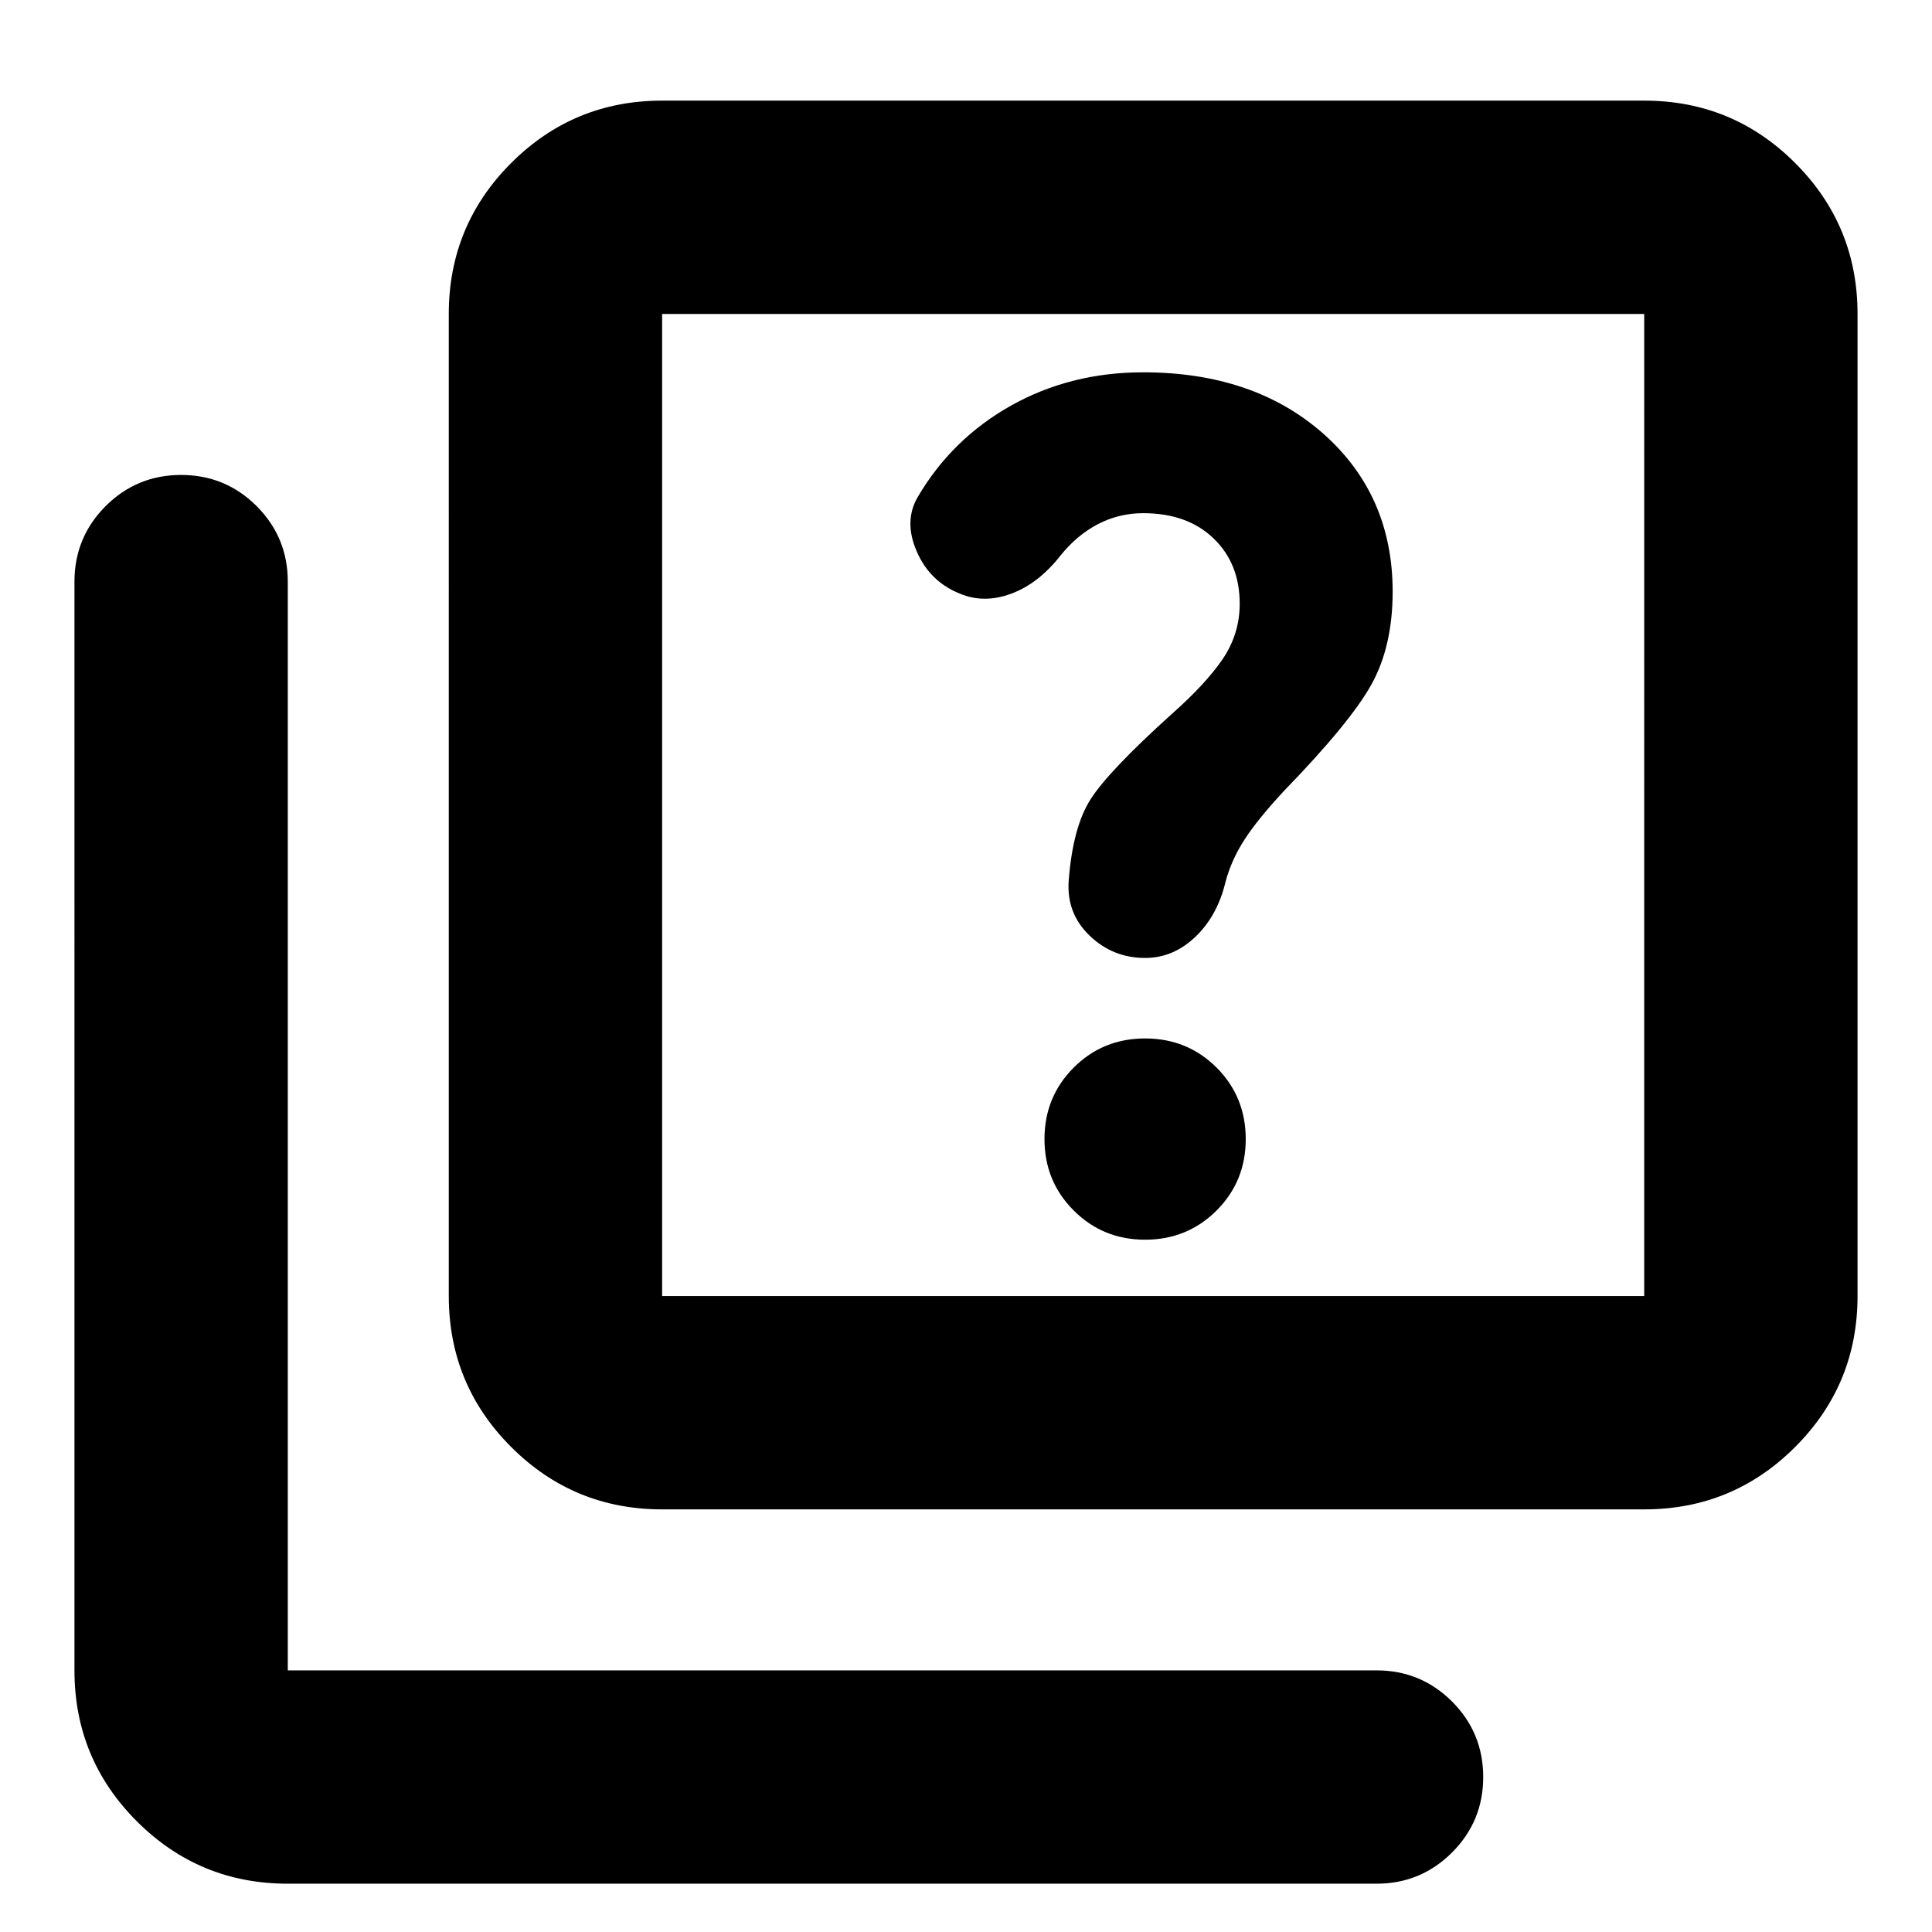 <svg xmlns="http://www.w3.org/2000/svg" height="24" width="24"><path d="M14.225 11.9q.35 0 .625-.263.275-.262.375-.687.075-.275.238-.525.162-.25.487-.6.825-.85 1.088-1.325.262-.475.262-1.15 0-1.2-.862-1.963-.863-.762-2.238-.762-.9 0-1.638.412-.737.413-1.162 1.138-.175.3-.012.675.162.375.537.525.3.125.637 0 .338-.125.613-.475.2-.25.462-.388.263-.137.563-.137.55 0 .875.313.325.312.325.812 0 .375-.212.688-.213.312-.638.687-.775.7-1 1.05-.225.35-.275 1.025-.025.4.263.675.287.275.687.275Zm0 3.5q.525 0 .888-.363.362-.362.362-.887t-.362-.888q-.363-.362-.888-.362t-.887.362q-.363.363-.363.888t.363.887q.362.363.887.363Zm-6 3.35q-1.1 0-1.875-.775-.775-.775-.775-1.875V3.9q0-1.1.775-1.875.775-.775 1.875-.775h12.2q1.1 0 1.875.775.775.775.775 1.875v12.2q0 1.1-.775 1.875-.775.775-1.875.775Zm0-2.65h12.2V3.9h-12.2v12.2Zm-4.65 7.3q-1.1 0-1.875-.775-.775-.775-.775-1.875V7.225q0-.55.387-.938Q1.7 5.9 2.25 5.9q.55 0 .938.387.387.388.387.938V20.75H17.1q.55 0 .938.387.387.388.387.938 0 .55-.387.937-.388.388-.938.388Zm4.65-19.5v12.2V3.9Z"/></svg>
